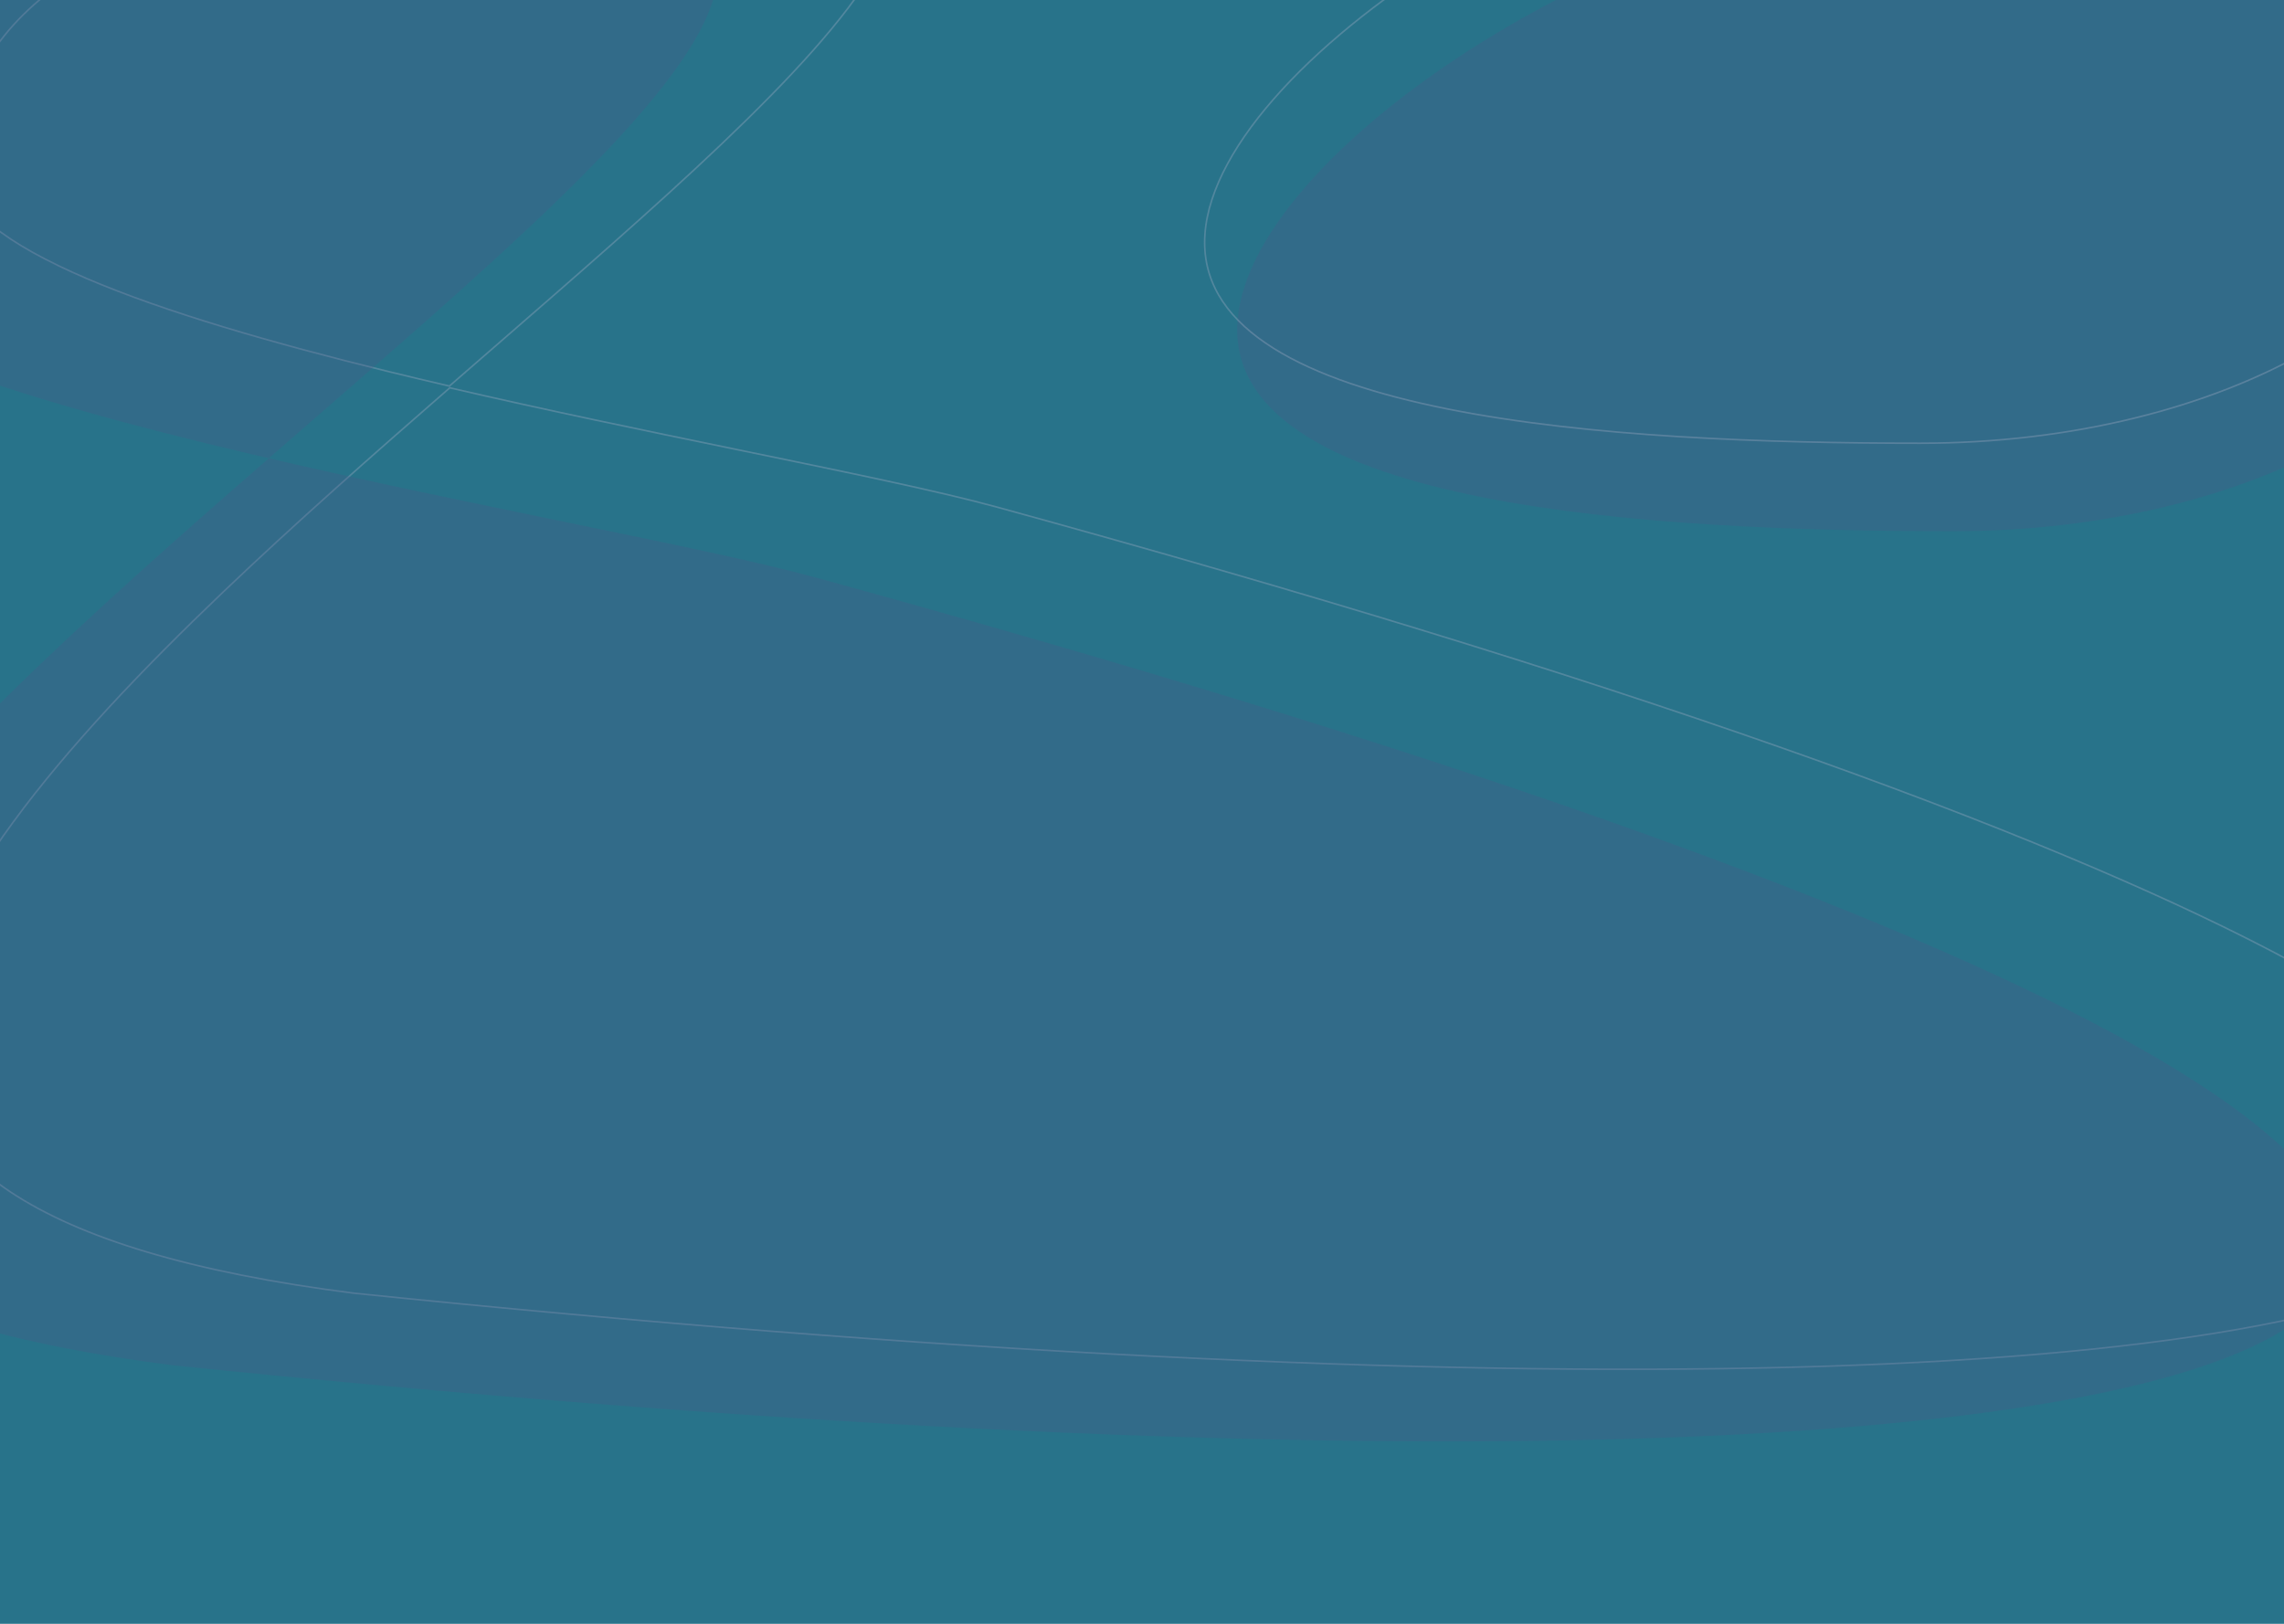 <svg width="1440" height="1024" viewBox="0 0 1440 1024" fill="none" xmlns="http://www.w3.org/2000/svg">
<g clip-path="url(#clip0)">
<rect width="1440" height="1024" fill="#28738A"/>
<path d="M283.323 243.464C270.351 240.449 257.451 237.378 244.697 234.252C172.087 216.456 104.207 196.87 54.488 175.569C29.626 164.918 9.334 153.849 -4.734 142.38C-18.813 130.901 -26.572 119.095 -26.572 106.972C-26.572 53.52 0.786 14.347 44.069 -14.373C87.37 -43.106 146.583 -61.352 210.18 -72.901C323.31 -93.445 450.149 -92.774 525.596 -92.374C534.901 -92.325 543.425 -92.28 551.045 -92.279C561.42 -83.962 566.059 -73.628 565.867 -61.502C565.675 -49.291 560.58 -35.225 551.4 -19.553C533.042 11.789 498.464 49.355 454.737 91.018C413.073 130.716 363.14 174.099 311.092 219.318C308.527 221.547 305.957 223.78 303.382 226.017C296.721 231.806 290.03 237.623 283.323 243.464ZM140.801 373.235C186.045 330.043 235.238 286.67 283.594 244.554C344.324 258.66 406.612 271.543 462.981 283.164L467.747 284.147C534.327 297.871 592.236 309.808 628.965 319.895C1020.19 427.338 1282.42 521.551 1432.72 600.057C1507.88 639.318 1554.97 674.614 1576.23 705.617C1586.85 721.107 1591 735.478 1589.02 748.715C1587.05 761.952 1578.96 774.154 1564.9 785.273C1536.75 807.529 1484.88 825.313 1411.31 838.261C1337.77 851.205 1242.61 859.305 1127.97 862.248C898.693 868.133 591.517 853.39 223.455 815.545C120.021 802.433 50.285 780.517 7.066 751.982C-36.12 723.471 -52.817 688.366 -50.245 648.777C-47.668 609.131 -25.762 564.912 8.462 518.242C42.677 471.583 89.16 422.534 140.801 373.235Z" stroke="#B6B4CC" stroke-opacity="0.3"/>
<path d="M1580 132.5C1580 244.338 1423.98 335 1231.51 335C1039.05 335 780 319.748 780 207.91C780 96.073 1039.05 -70 1231.51 -70C1423.98 -70 1580 20.662 1580 132.5Z" fill="#4F5588" fill-opacity="0.26"/>
<path d="M109.398 861.042C1581.7 1012.43 2080.01 794.193 515.098 364.413C364.605 323.082 -141.072 250.757 -141.072 151.972C-141.072 -62.666 298.598 -47.779 437.22 -47.779C606.656 87.12 -718.313 756.12 109.398 861.042Z" fill="#4F5588" fill-opacity="0.26"/>
<path d="M1558.5 77.5C1558.5 133.166 1519.67 183.656 1456.68 220.257C1393.7 256.85 1306.67 279.5 1210.51 279.5C1114.28 279.5 1001.45 275.686 912.679 257.904C868.292 249.012 829.966 236.635 802.749 219.526C775.542 202.423 759.5 180.637 759.5 152.91C759.5 125.131 775.596 93.898 802.86 62.634C830.112 31.384 868.466 0.17 912.846 -27.56C1001.62 -83.026 1114.4 -124.5 1210.51 -124.5C1306.67 -124.5 1393.7 -101.85 1456.68 -65.257C1519.67 -28.656 1558.5 21.834 1558.5 77.5Z" stroke="#B6B4CC" stroke-opacity="0.3"/>
</g>
<defs>
<clipPath id="clip0">
<rect width="1440" height="1024" fill="white"/>
</clipPath>
</defs>
</svg>
